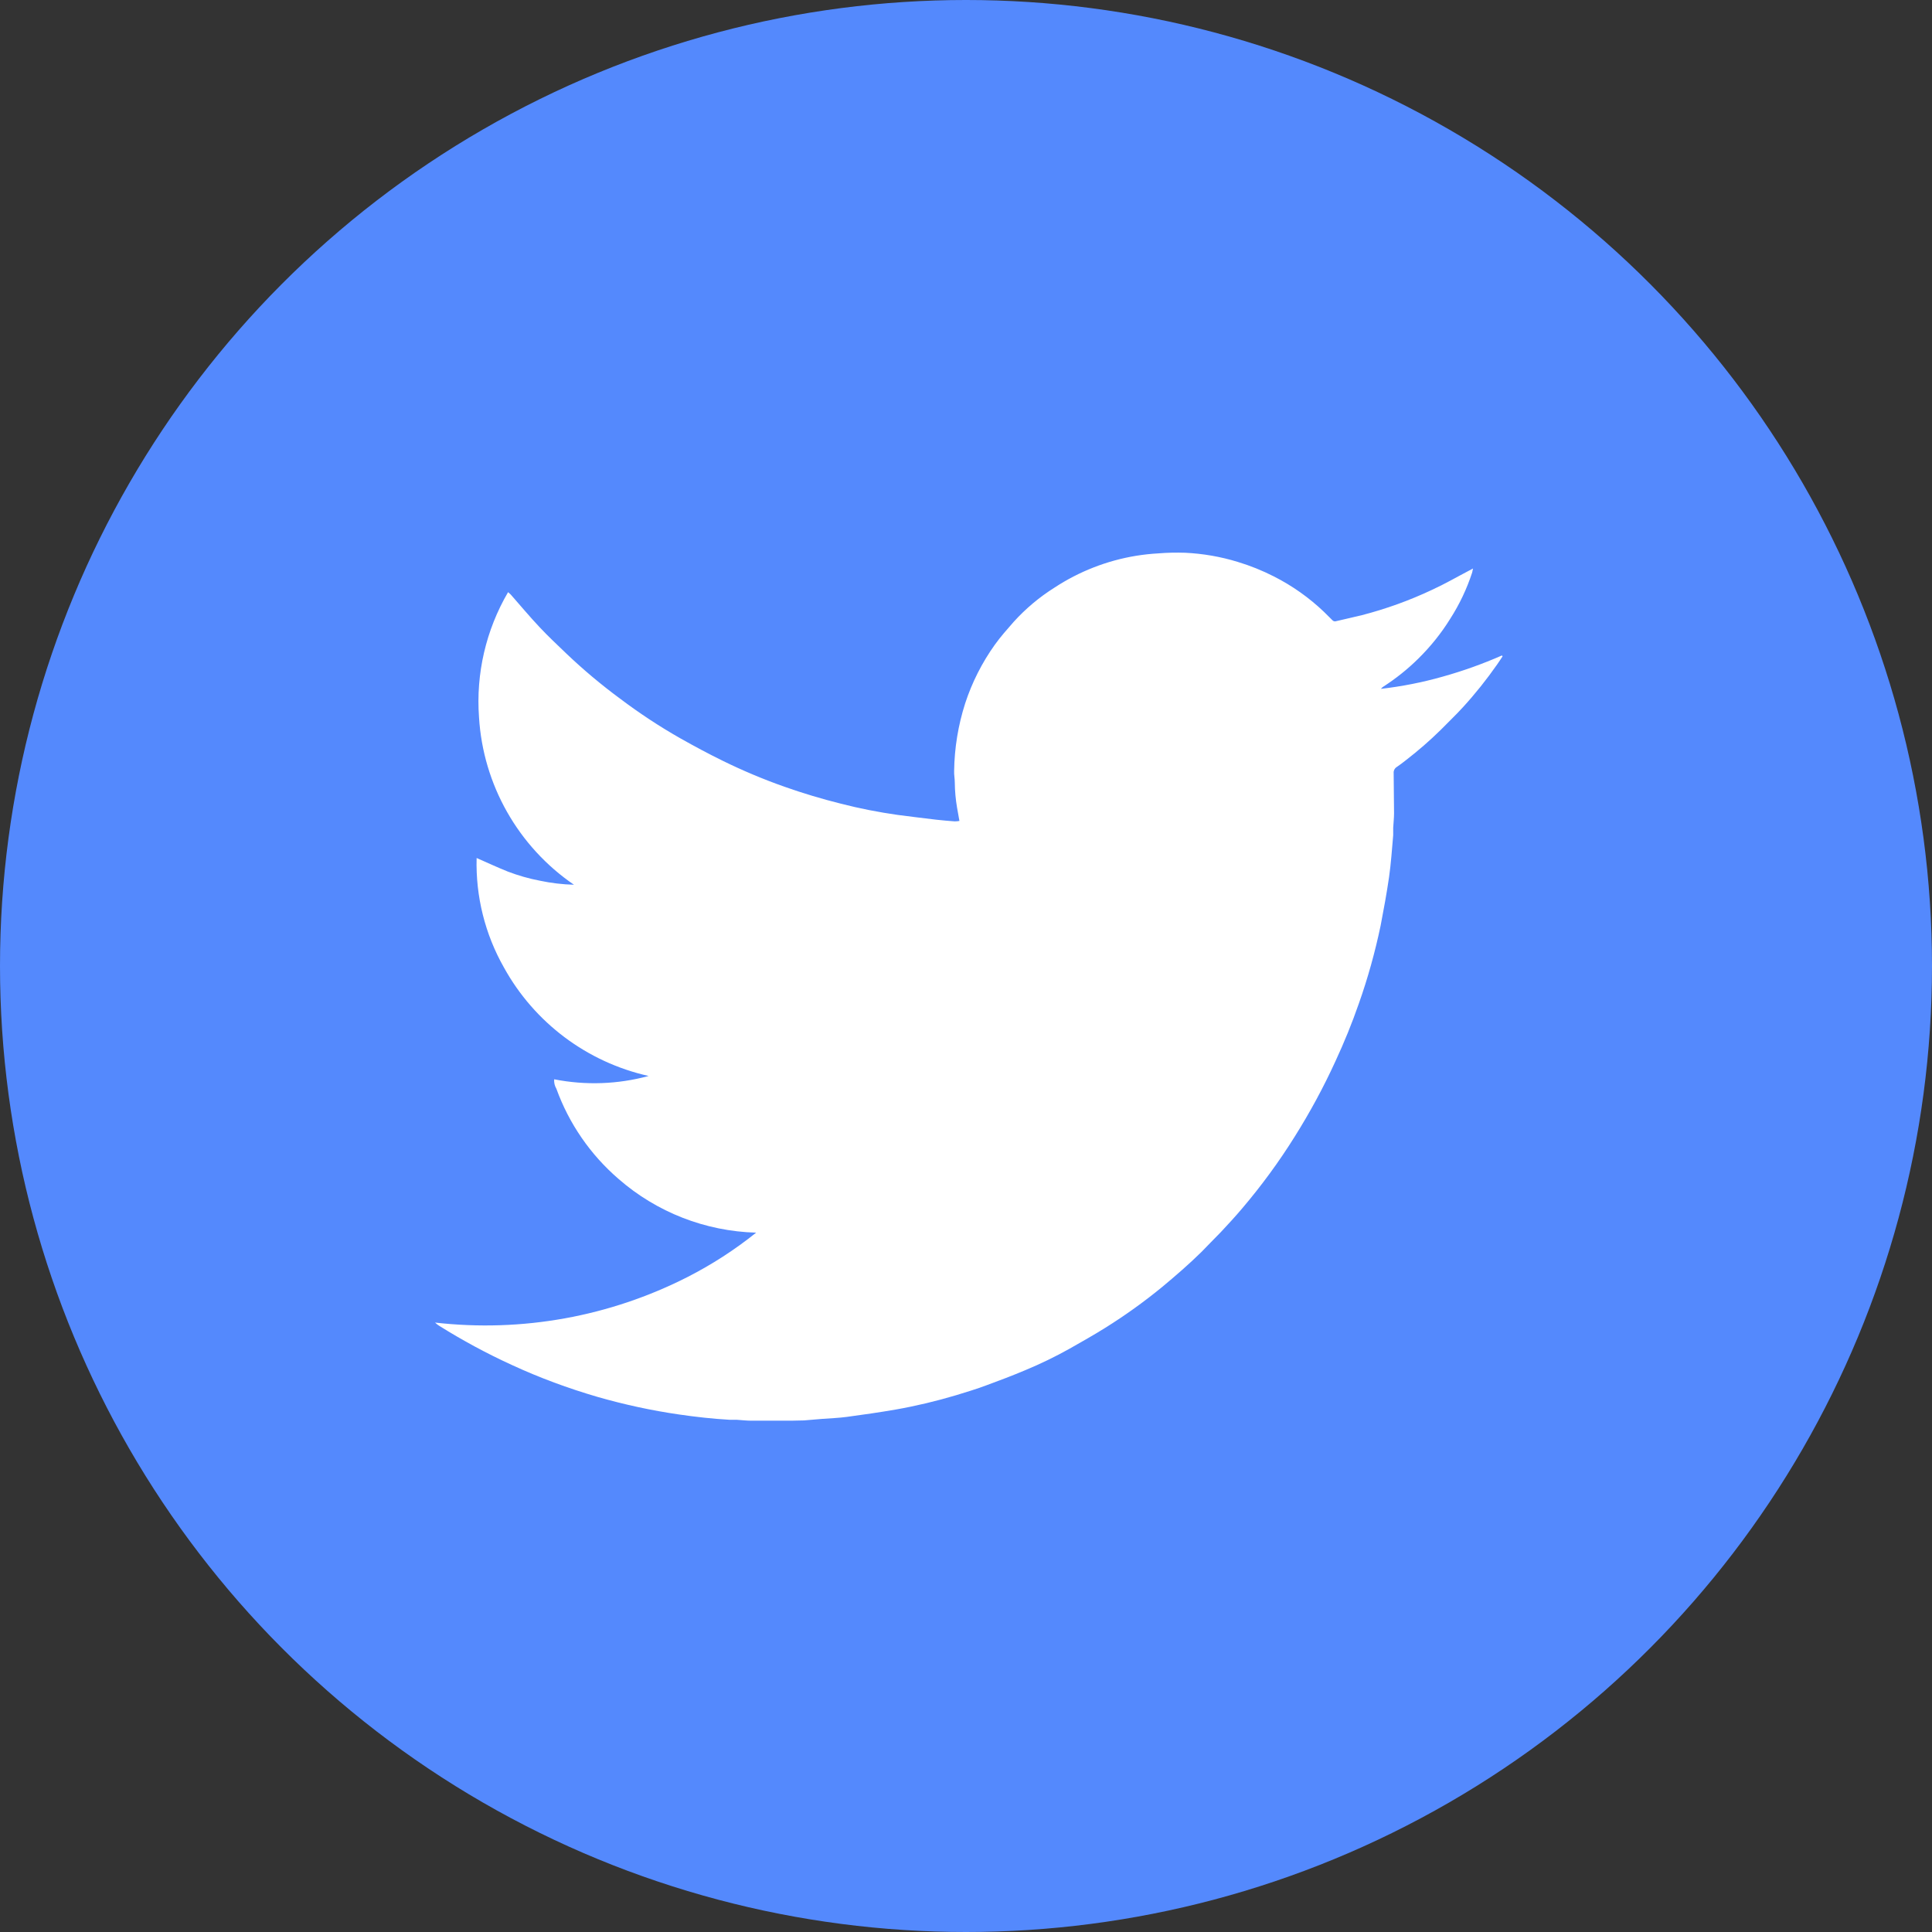 <?xml version="1.0" encoding="utf-8"?>
<!-- Generator: Adobe Illustrator 16.0.3, SVG Export Plug-In . SVG Version: 6.00 Build 0)  -->
<!DOCTYPE svg PUBLIC "-//W3C//DTD SVG 1.1//EN" "http://www.w3.org/Graphics/SVG/1.1/DTD/svg11.dtd">
<svg version="1.1" id="Capa_1" xmlns="http://www.w3.org/2000/svg" xmlns:xlink="http://www.w3.org/1999/xlink" x="0px" y="0px"
	 width="50px" height="50px" viewBox="-10 -10 50 50" enable-background="new -10 -10 50 50" xml:space="preserve">
<rect x="-10" y="-10" width="50" height="50" fill="#333333" stroke="none"/>
<g id="Grupo_165" transform="translate(-396.5 -716)">
	<g id="Grupo_158" transform="translate(396.5 716)">
		<circle id="Elipse_23" fill="#5489FD" cx="15" cy="15" r="25"/>
		<path id="Trazado_1568" fill="#FFFFFF" d="M9.569,21.901c-1.313-0.036-2.573-0.527-3.562-1.391
			c-0.728-0.628-1.282-1.432-1.608-2.334c-0.044-0.073-0.064-0.159-0.057-0.244c0.811,0.16,1.648,0.131,2.444-0.086
			c-1.592-0.356-2.956-1.379-3.744-2.807c-0.49-0.863-0.734-1.843-0.707-2.834c0.276,0.122,0.539,0.243,0.807,0.351
			c0.27,0.103,0.548,0.183,0.833,0.237c0.289,0.061,0.583,0.096,0.879,0.104c-1.443-0.987-2.351-2.587-2.457-4.333
			c-0.083-1.131,0.18-2.26,0.752-3.239C3.18,5.353,3.202,5.37,3.219,5.388c0.248,0.282,0.488,0.57,0.745,0.843
			c0.222,0.237,0.461,0.46,0.695,0.685C5.098,7.334,5.563,7.724,6.05,8.083C6.549,8.459,7.07,8.803,7.613,9.111
			c0.362,0.204,0.727,0.4,1.099,0.582c0.516,0.253,1.046,0.476,1.588,0.667c0.481,0.17,0.969,0.316,1.465,0.44
			c0.483,0.124,0.974,0.22,1.468,0.29c0.333,0.045,0.667,0.083,1,0.124c0.156,0.018,0.315,0.03,0.473,0.043
			c0.042,0,0.083-0.004,0.124-0.011c-0.022-0.124-0.043-0.233-0.061-0.343c-0.037-0.216-0.057-0.435-0.059-0.654
			c0-0.098-0.021-0.197-0.017-0.294c0.008-0.595,0.104-1.184,0.285-1.75c0.177-0.543,0.437-1.057,0.77-1.522
			c0.148-0.207,0.319-0.398,0.485-0.588c0.31-0.342,0.664-0.64,1.055-0.886c0.639-0.42,1.359-0.701,2.113-0.825
			c0.191-0.031,0.384-0.052,0.579-0.063c0.228-0.019,0.459-0.023,0.69-0.016c0.462,0.022,0.921,0.101,1.363,0.237
			c0.322,0.097,0.635,0.223,0.935,0.376c0.476,0.241,0.913,0.55,1.299,0.919c0.071,0.071,0.146,0.143,0.218,0.216
			c0.024,0.026,0.063,0.035,0.097,0.022c0.22-0.054,0.444-0.099,0.665-0.155c0.622-0.161,1.228-0.379,1.807-0.652
			c0.336-0.153,0.644-0.333,0.964-0.5l0.104-0.055c-0.01,0.049-0.017,0.079-0.023,0.106c-0.137,0.418-0.325,0.817-0.563,1.188
			c-0.234,0.379-0.515,0.729-0.834,1.042c-0.274,0.271-0.577,0.512-0.901,0.721c-0.024,0.016-0.046,0.035-0.062,0.057
			c0.54-0.062,1.074-0.167,1.595-0.315c0.524-0.146,1.038-0.33,1.536-0.549l0.017,0.022c-0.046,0.07-0.091,0.14-0.139,0.208
			c-0.271,0.389-0.567,0.76-0.889,1.112c-0.184,0.202-0.382,0.388-0.572,0.583c-0.285,0.281-0.588,0.543-0.905,0.788
			c-0.078,0.062-0.158,0.122-0.239,0.177c-0.051,0.033-0.08,0.091-0.075,0.152c0,0.347,0.01,0.695,0.01,1.042
			c0,0.126-0.016,0.253-0.022,0.38c0,0.063,0,0.127,0,0.189c-0.032,0.362-0.056,0.724-0.107,1.083
			c-0.061,0.42-0.137,0.833-0.218,1.254c-0.144,0.687-0.332,1.364-0.566,2.024c-0.176,0.507-0.378,1.001-0.603,1.486
			c-0.308,0.674-0.661,1.326-1.055,1.953c-0.407,0.652-0.862,1.272-1.36,1.858c-0.18,0.212-0.365,0.414-0.554,0.615
			c-0.166,0.166-0.334,0.344-0.5,0.512c-0.322,0.317-0.667,0.615-1.014,0.904c-0.469,0.385-0.96,0.737-1.475,1.059
			c-0.3,0.188-0.61,0.361-0.918,0.537c-0.371,0.208-0.759,0.396-1.154,0.56c-0.333,0.14-0.665,0.267-1,0.389
			c-0.259,0.097-0.523,0.178-0.788,0.258c-0.516,0.154-1.04,0.279-1.57,0.372c-0.419,0.072-0.833,0.132-1.259,0.189
			c-0.213,0.029-0.428,0.035-0.643,0.052c-0.155,0.013-0.309,0.027-0.464,0.039c-0.11,0-0.218,0.007-0.333,0.007
			c-0.343,0-0.688,0-1.032,0c-0.123,0-0.247-0.015-0.369-0.023H8.885c-0.44-0.025-0.878-0.074-1.315-0.138
			c-0.711-0.103-1.414-0.256-2.105-0.454c-0.759-0.222-1.501-0.495-2.219-0.827c-0.648-0.296-1.275-0.635-1.879-1.013
			c-0.039-0.024-0.075-0.052-0.108-0.084c2.247,0.257,4.519-0.153,6.534-1.179C8.422,22.728,9.017,22.344,9.569,21.901z"/>
	</g>
</g>
</svg>
